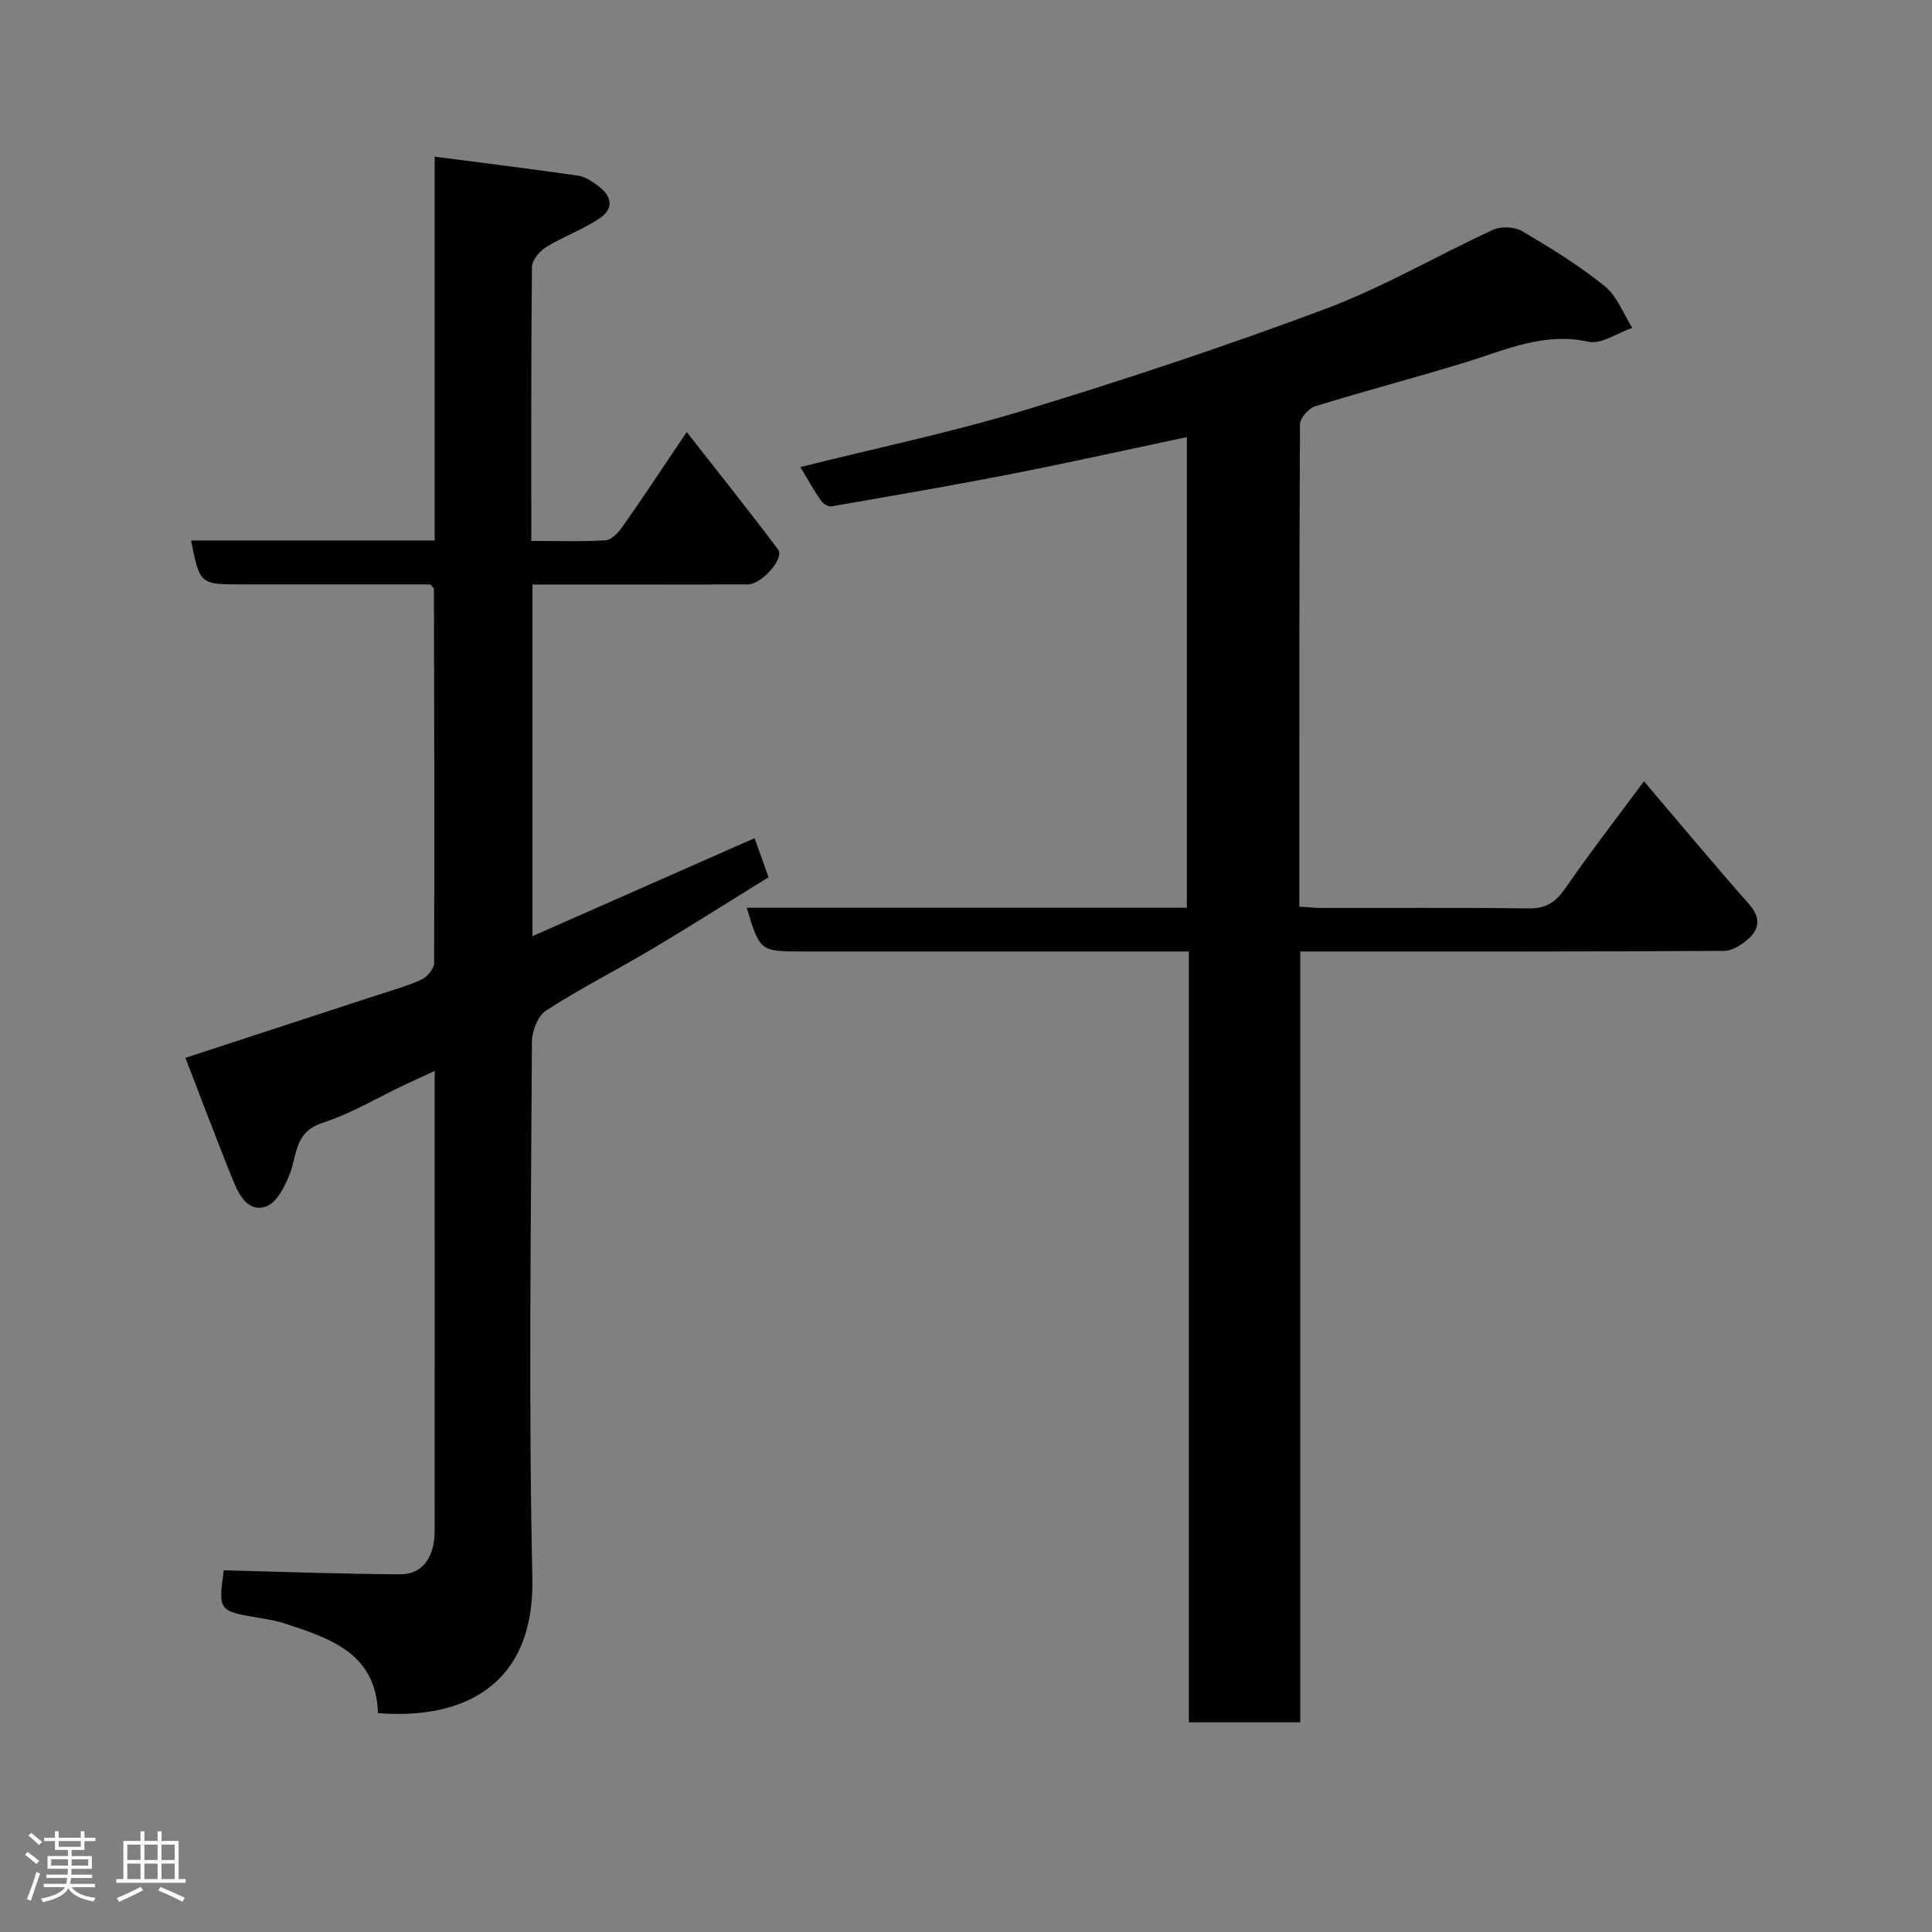 <svg enable-background="new 0 0 400 400" viewBox="0 0 400 400" xmlns="http://www.w3.org/2000/svg"><rect x="0" y="0" width="400" height="400" fill="#808080" stroke="none"/><path d="m5.17 384 .55-.58c.85.61 1.65 1.24 2.4 1.87l-.59.64c-.83-.73-1.62-1.38-2.36-1.93m1.22 9.53-.82-.34c.71-1.76 1.37-3.64 1.98-5.63.24.13.5.25.76.36-.6 1.67-1.24 3.54-1.92 5.61m-.5-13.5.57-.54c.56.44 1.31 1.06 2.26 1.87l-.64.64c-.68-.66-1.41-1.32-2.19-1.97m3.25.46h2.24v-1.36h.77v1.36h4.57v-1.36h.76v1.36h2.28v.69h-2.28v1.84h-2.64v1.26h4.18v2.64h-4.21c0 .45-.02.86-.05 1.21h4.32v.69h-4.38c-.04.34-.1.75-.19 1.22h5.15v.69h-4.82c.87 1.19 2.51 1.92 4.93 2.19-.17.31-.3.57-.37.76-2.77-.49-4.52-1.41-5.26-2.76-.56 1.26-2.3 2.23-5.24 2.9-.12-.24-.26-.48-.43-.72 2.73-.55 4.38-1.34 4.96-2.38h-4.38v-.69h4.65c.1-.38.17-.79.21-1.22h-4.32v-.69h4.4c.03-.34.05-.75.05-1.21h-4.2v-2.64h4.23v-1.26h-2.69v-1.84h-2.24zm1.46 4.46v1.29h3.45c.01-.4.02-.57.01-.53v-.32-.45h-3.46zm1.55-2.59h4.57v-1.19h-4.57zm6.11 2.59h-3.42v.77c-.02.19-.01.37-.02.53h3.44z" fill="#fcfafa"/><path d="m32.63 379.16h.82v1.98h3.54v7.89h1.46v.78h-14.37v-.78h1.46v-7.89h3.54v-1.98h.82v1.98h2.73zm-3.49 11.48.5.73c-1.61.82-3.28 1.63-5 2.41-.13-.27-.28-.55-.44-.82 1.75-.72 3.4-1.49 4.94-2.32m-2.78-5.55h2.73v-3.18h-2.73zm0 3.95h2.73v-3.2h-2.73zm3.54-3.95h2.73v-3.18h-2.73zm0 3.95h2.73v-3.2h-2.73zm7.89 4.68c-1.84-.92-3.51-1.7-5.02-2.32l.45-.73c1.89.8 3.57 1.55 5.04 2.23zm-1.62-11.81h-2.73v3.18h2.73zm-2.73 7.13h2.73v-3.2h-2.73z" fill="#fcfafa"/><g fill="#010102"><path d="m340.36 161.75c7.63 8.96 14.57 17.3 21.75 25.43 2.2 2.49 2.32 4.79.21 6.87-1.4 1.38-3.57 2.81-5.4 2.82-27.33.18-54.66.12-81.98.12-1.79 0-3.59 0-5.74 0v159.6c-7.74 0-15.12 0-23.06 0 0-52.96 0-106 0-159.6-2.31 0-4.09 0-5.87 0-24.66 0-49.32 0-73.99 0-8.93 0-8.93 0-11.68-9.05h91.13c0-32.63 0-64.89 0-97.45-12.01 2.54-24.02 5.22-36.09 7.59-12.46 2.44-24.99 4.59-37.5 6.76-.66.11-1.76-.59-2.2-1.23-1.47-2.13-2.72-4.4-4.24-6.91 15.83-3.96 31.41-7.2 46.57-11.82 20.99-6.4 41.85-13.32 62.38-21.02 11.86-4.45 22.93-10.98 34.49-16.29 1.65-.76 4.45-.63 6.01.29 5.89 3.47 11.76 7.09 17.07 11.37 2.57 2.07 3.86 5.71 5.73 8.64-3.05 1.05-6.41 3.48-9.1 2.88-9.15-2.01-16.96 1.64-25.18 4.18-10.41 3.22-20.97 5.96-31.37 9.18-1.35.42-3.15 2.45-3.15 3.74-.17 33.14-.14 66.29-.14 99.84 1.65.11 3.08.29 4.51.3 14.33.02 28.66-.1 42.99.09 3.62.05 5.64-1.35 7.62-4.23 4.9-7.11 10.2-13.95 16.23-22.1z"/><path d="m38.39 219.01c13.78-4.5 26.75-8.73 39.71-12.98 3.09-1.01 6.26-1.88 9.2-3.24 1.18-.55 2.58-2.25 2.58-3.43.1-25.82.02-51.65-.04-77.47 0-.12-.2-.25-.73-.89-12.68 0-25.79 0-38.9 0-8.84 0-8.84 0-10.65-9.1h50.44c0-26.38 0-52.45 0-79.47 10.33 1.35 20.03 2.55 29.71 3.94 1.38.2 2.74 1.12 3.92 1.96 2.83 2 3.75 4.67.57 6.83-3.47 2.35-7.55 3.79-11.13 6-1.35.84-2.92 2.71-2.94 4.12-.19 18.65-.13 37.31-.13 56.71 5.26 0 10.36.19 15.42-.14 1.25-.08 2.67-1.68 3.54-2.91 4.2-5.99 8.23-12.09 13.22-19.49 6.76 8.64 12.97 16.39 18.92 24.33 1.36 1.82-3.41 7.21-6.28 7.22-13.16.03-26.33.02-39.49.02-1.62 0-3.24 0-5.09 0v72.8c15.36-6.78 30.52-13.47 45.99-20.29 1.03 2.88 1.88 5.27 2.89 8.09-7.99 4.94-15.94 9.99-24.04 14.81-7.29 4.34-14.89 8.19-22.01 12.78-1.71 1.1-2.93 4.26-2.94 6.48-.18 36.99-.72 74 .09 110.97.49 22.51-14.51 29.41-31.97 28.03-.35-12.37-9.85-15.48-19.33-18.58-1.54-.5-3.16-.79-4.77-1.06-8.97-1.48-8.97-1.47-7.82-9.93 12.26.3 24.43.76 36.6.82 4.54.02 7.05-3.56 7.06-8.95.02-26.19.01-52.35.01-78.51 0-5.32 0-10.65 0-16.75-2.31 1.07-4.16 1.9-5.99 2.76-5.76 2.72-11.31 6.06-17.32 8.02-5.82 1.9-5.13 6.73-6.77 10.74-1 2.46-2.59 5.66-4.7 6.48-3.61 1.41-5.62-2.06-6.81-4.97-3.49-8.54-6.71-17.2-10.02-25.75z"/></g></svg>